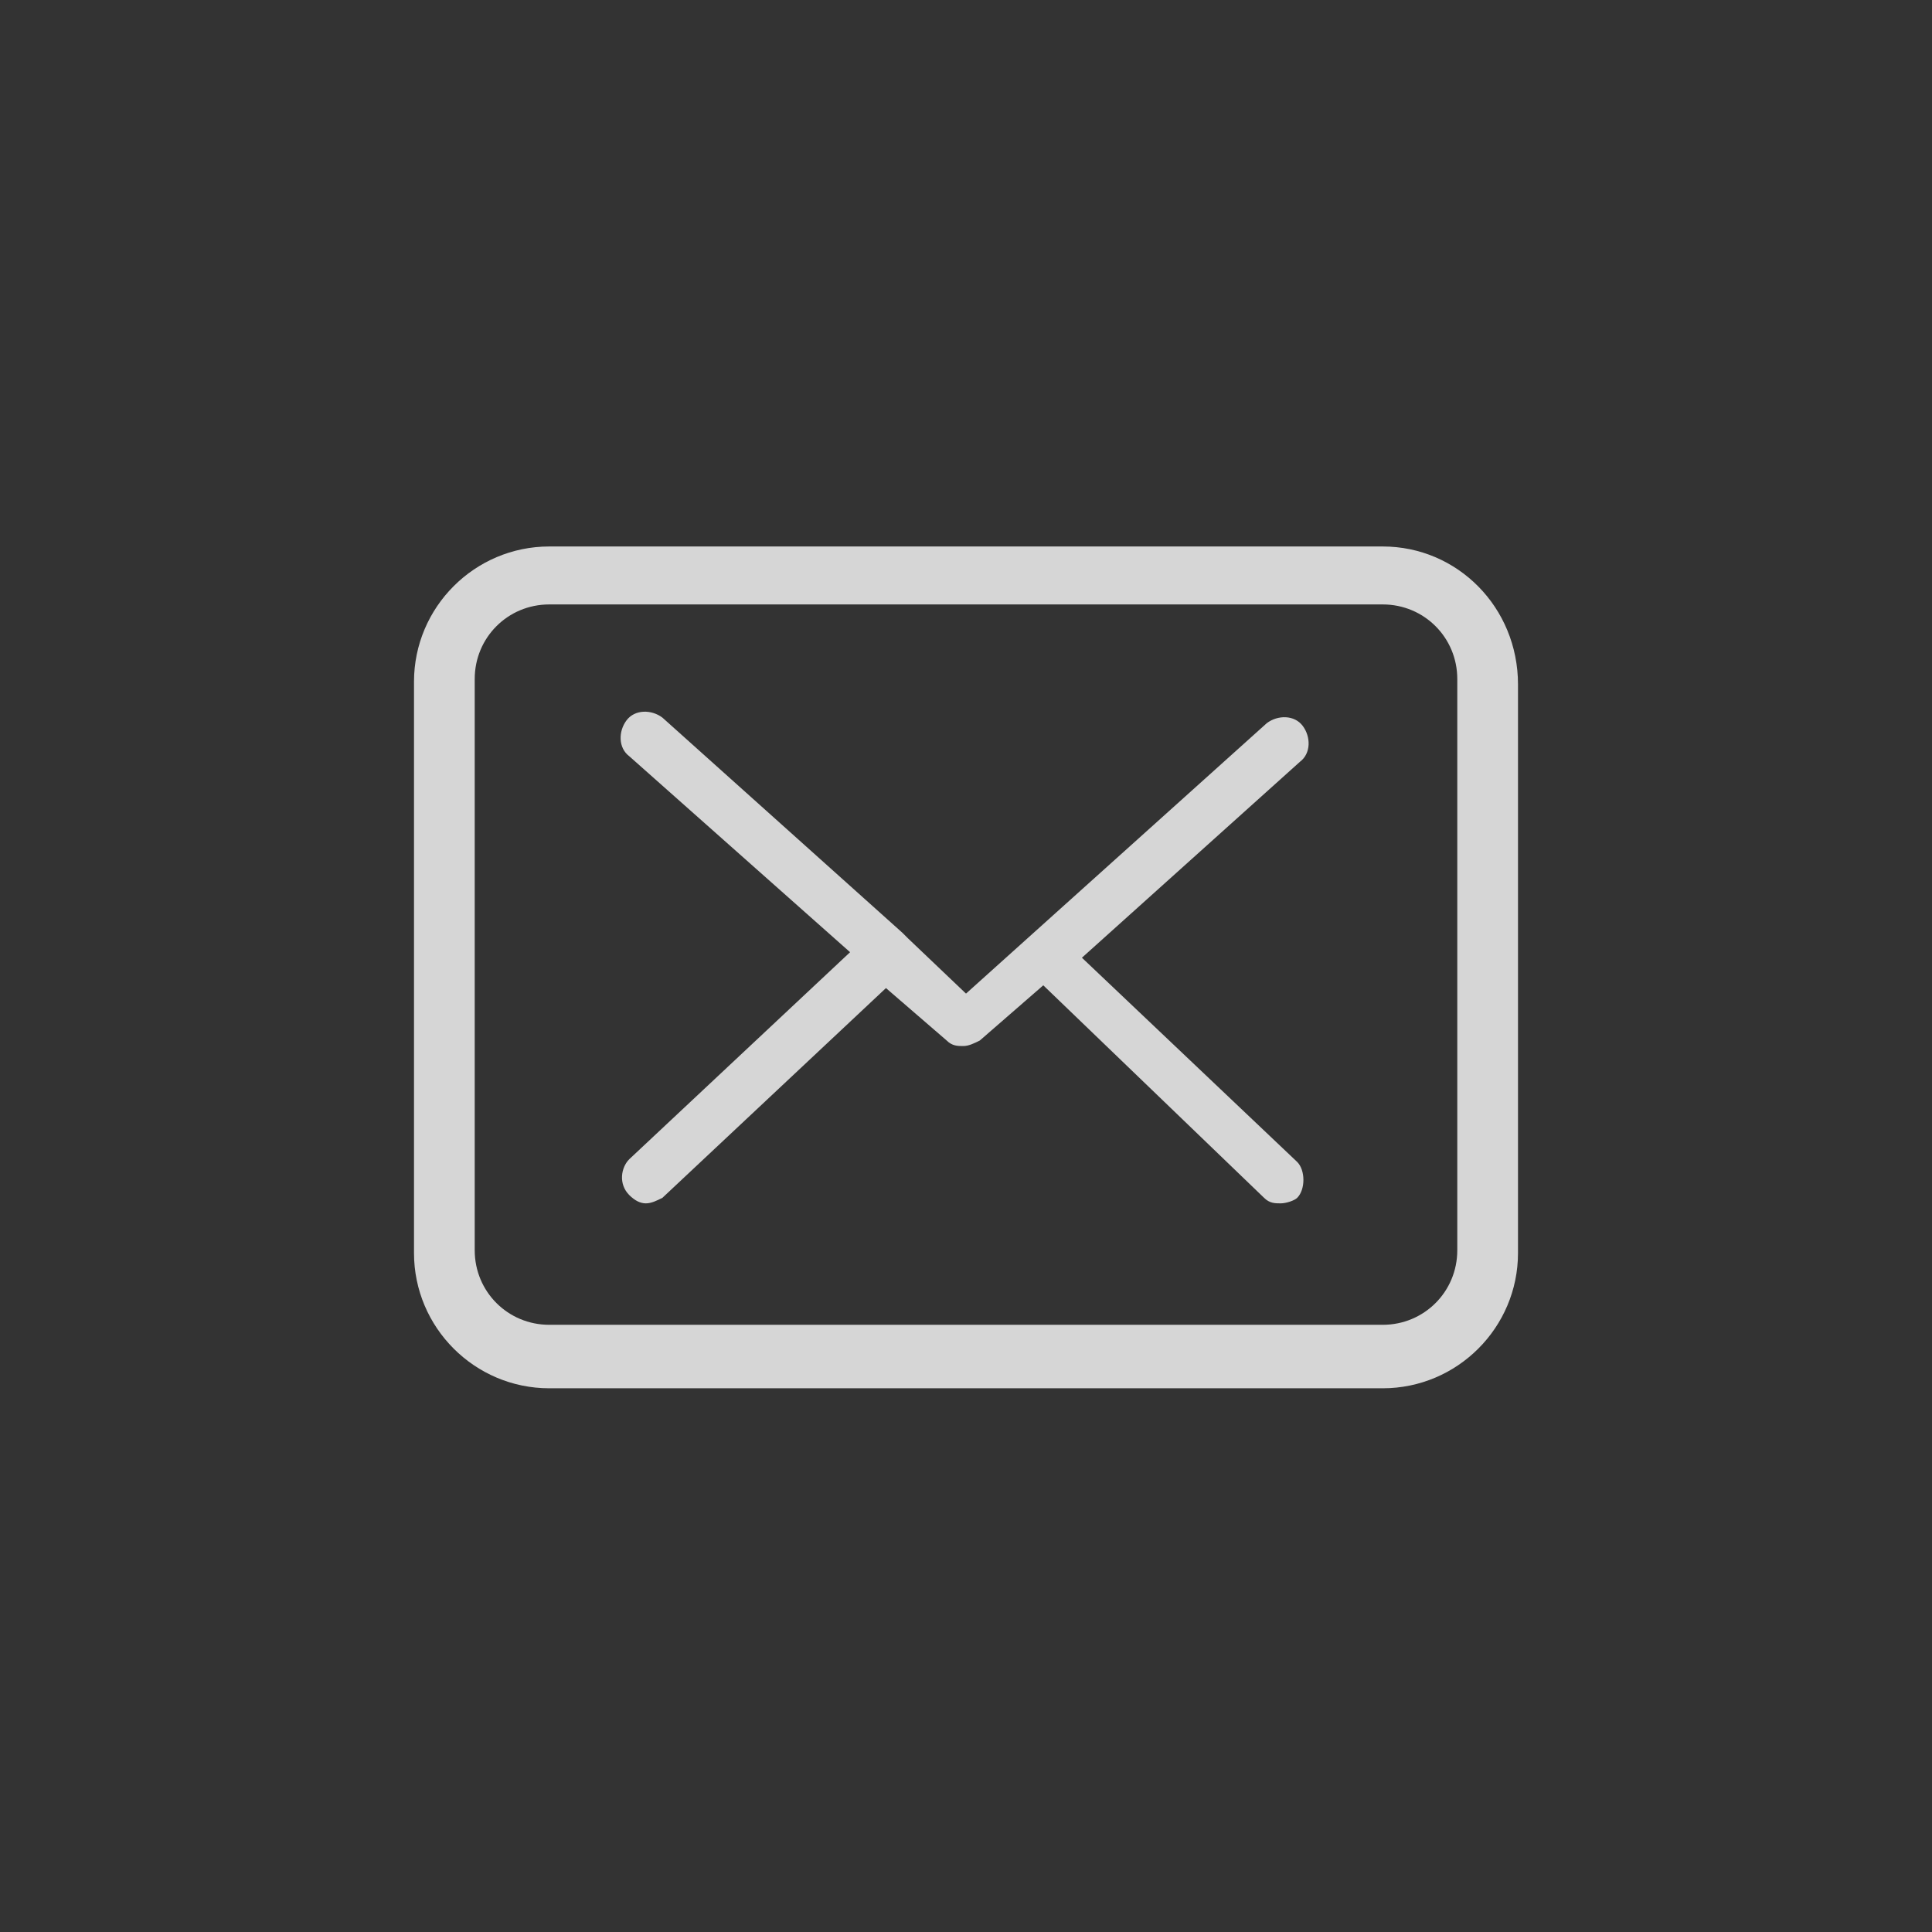 <?xml version="1.0" encoding="utf-8"?>
<!-- Generator: Adobe Illustrator 20.1.0, SVG Export Plug-In . SVG Version: 6.00 Build 0)  -->
<svg version="1.1" id="Calque_1" xmlns="http://www.w3.org/2000/svg" xmlns:xlink="http://www.w3.org/1999/xlink" x="0px" y="0px"
	 viewBox="0 0 70 70" style="enable-background:new 0 0 70 70;" xml:space="preserve">
<rect x="0" y="0" width="70" height="70" fill="#333333" stroke="none"/>
<style type="text/css">
	.st0{opacity:0.8;enable-background:new    ;}
	.st1{fill:#FFFFFF;}
</style>
<g class="st0">
	<path class="st1" d="M50.1,19.8H19.9c-2.7,0-4.9,2.2-4.9,4.9v20.7c0,2.7,2.2,4.9,4.9,4.9h30.2c2.7,0,4.9-2.2,4.9-4.9V24.8
		C55,22,52.8,19.8,50.1,19.8L50.1,19.8z M52.8,45.3c0,1.5-1.2,2.7-2.7,2.7H19.9c-1.5,0-2.7-1.2-2.7-2.7V24.6c0-1.5,1.2-2.7,2.7-2.7
		h30.2c1.5,0,2.7,1.2,2.7,2.7V45.3L52.8,45.3z"/>
	<path class="st1" d="M39.2,34.7l7.9-7.1c0.4-0.3,0.4-0.9,0.1-1.3c-0.3-0.4-0.9-0.4-1.3-0.1L35,36L32.9,34l0,0
		c-0.1-0.1-0.1-0.1-0.2-0.2l-8.7-7.8c-0.4-0.3-1-0.3-1.3,0.1c-0.3,0.4-0.3,1,0.1,1.3l8,7.1l-8,7.5c-0.3,0.3-0.4,0.9,0,1.3
		c0.2,0.2,0.4,0.3,0.6,0.3s0.4-0.1,0.6-0.2l8.1-7.6l2.2,1.9c0.2,0.2,0.4,0.2,0.6,0.2c0.2,0,0.4-0.1,0.6-0.2l2.3-2l8,7.7
		c0.2,0.2,0.4,0.2,0.6,0.2s0.5-0.1,0.6-0.2c0.3-0.3,0.3-1,0-1.3L39.2,34.7z"/>
</g>
</svg>
